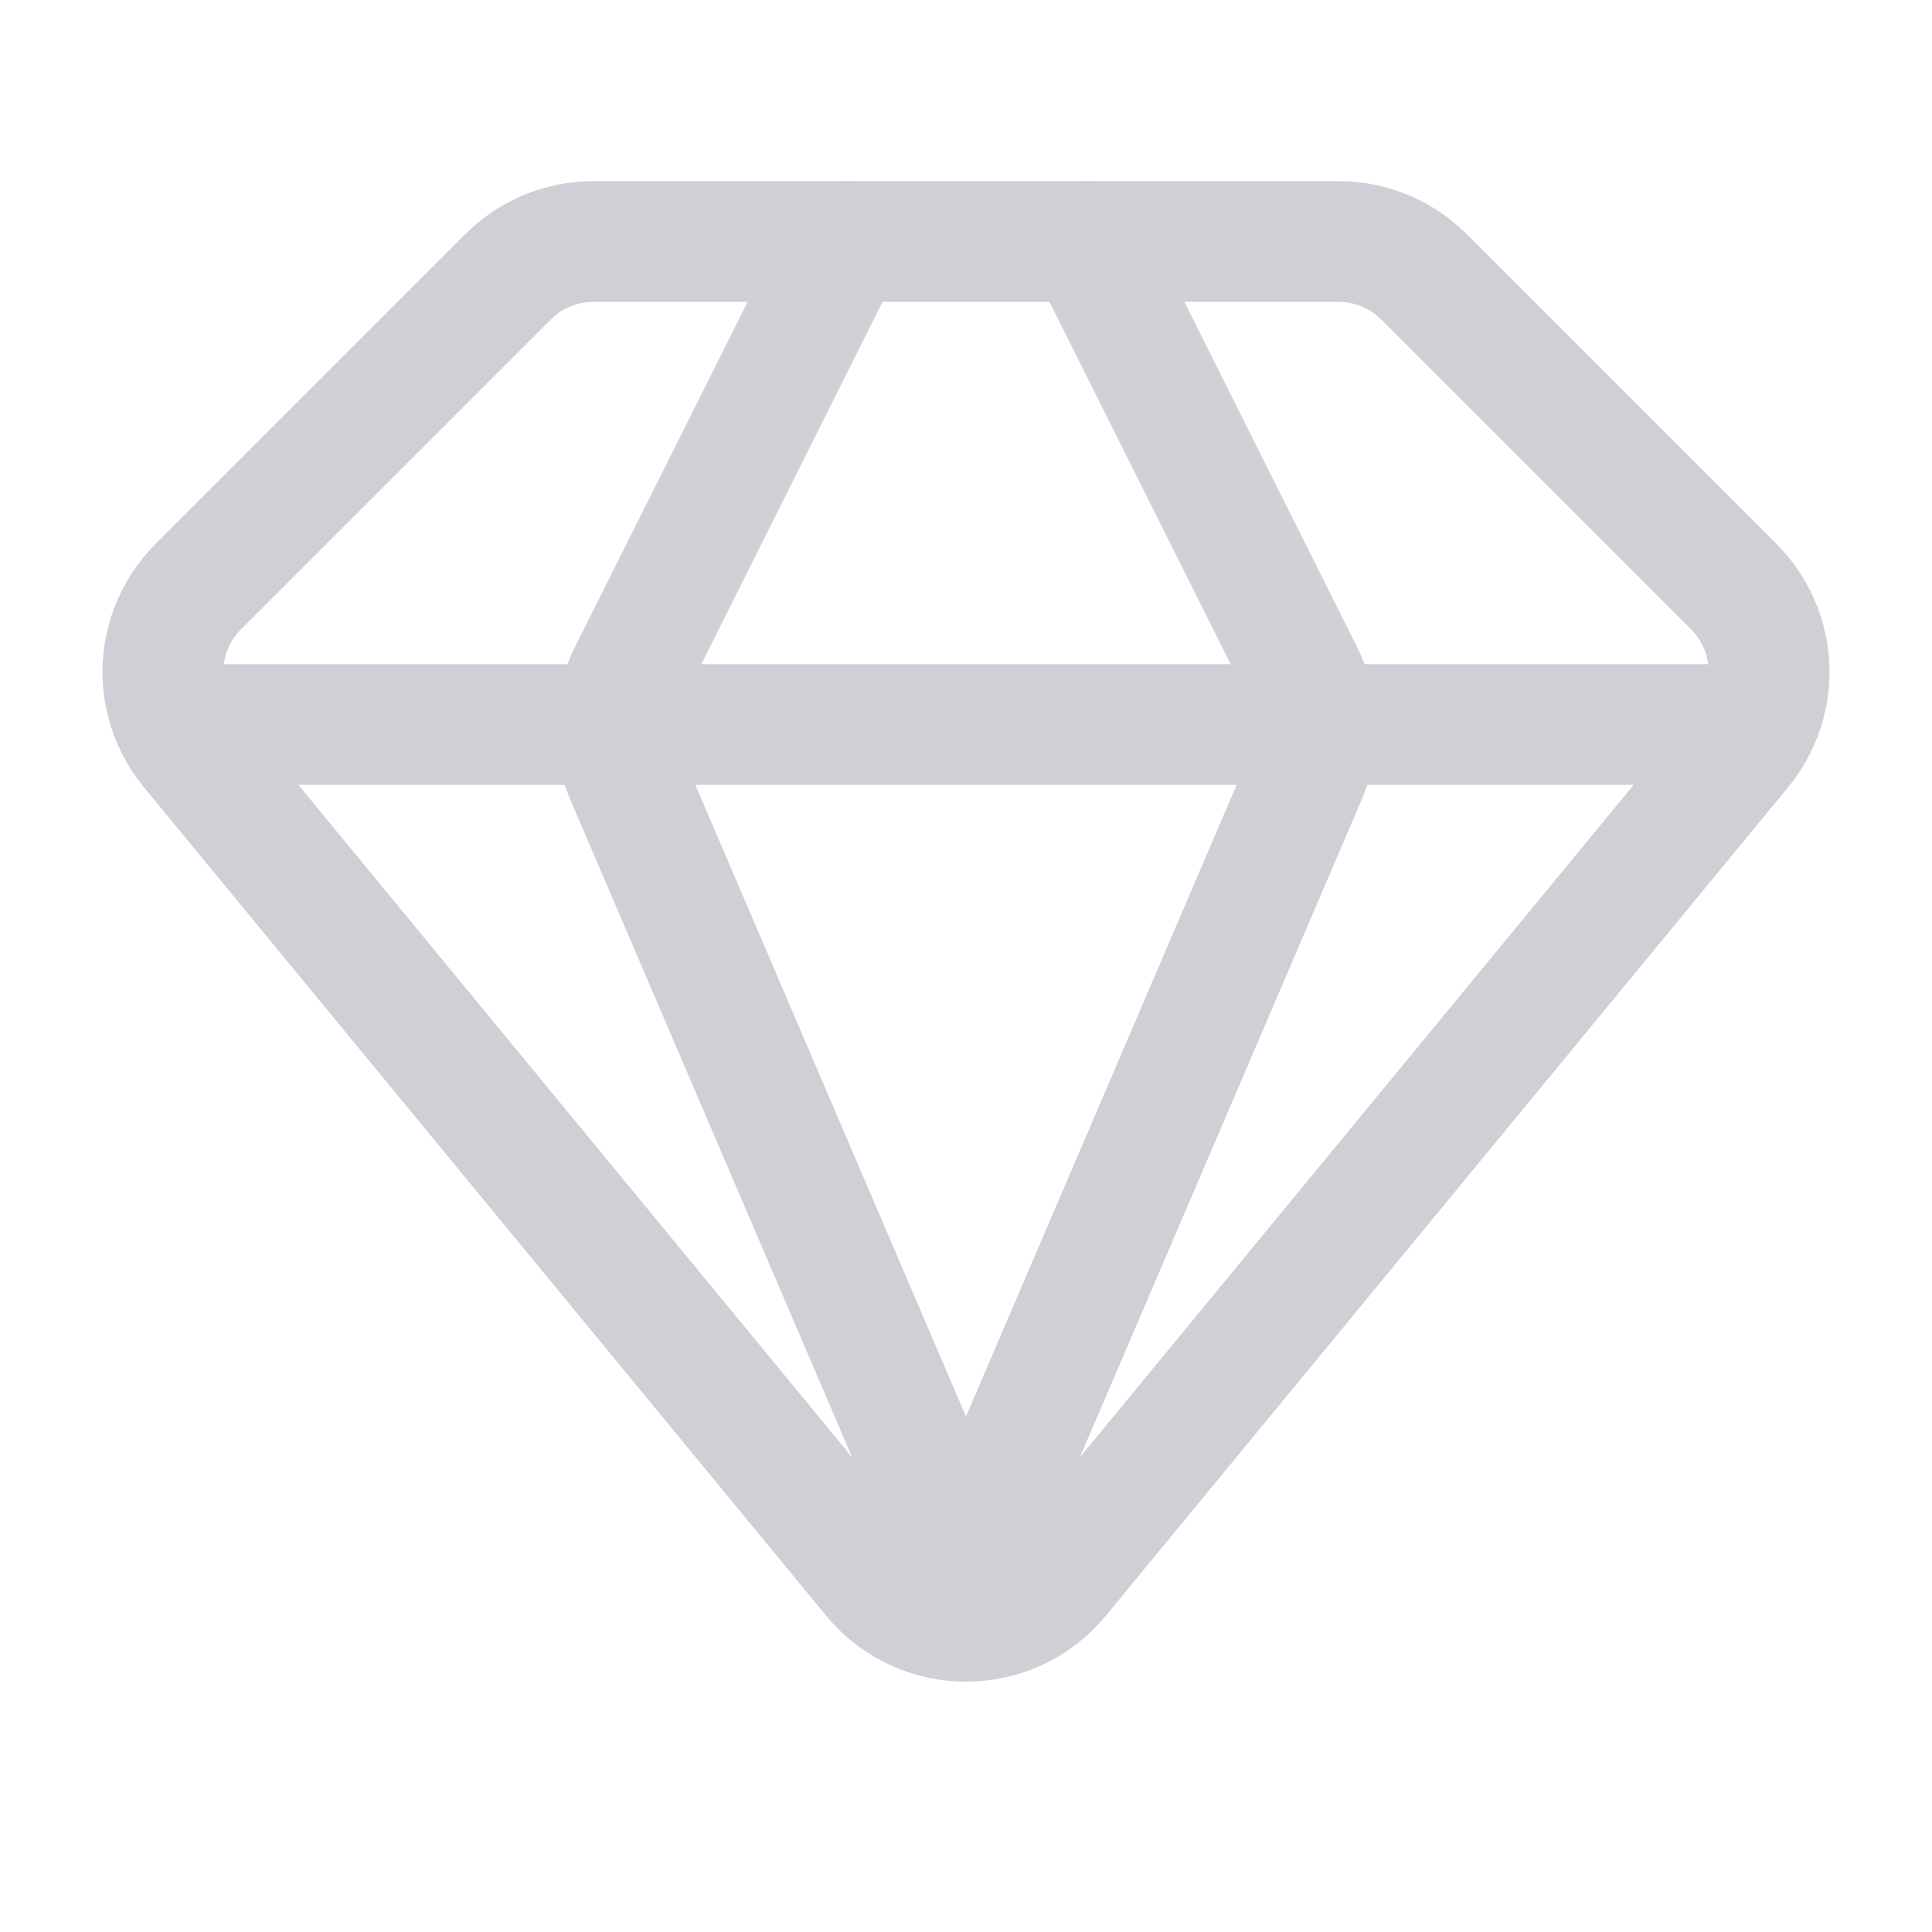 <svg width="16" height="16" viewBox="0 0 16 16" fill="none" xmlns="http://www.w3.org/2000/svg">
<path d="M11.086 2H4.914C4.649 2 4.395 2.105 4.207 2.293L1.642 4.858C1.278 5.222 1.25 5.803 1.577 6.201L7.228 13.063C7.628 13.548 8.372 13.548 8.772 13.063L14.423 6.201C14.75 5.803 14.722 5.222 14.358 4.858L11.793 2.293C11.605 2.105 11.351 2 11.086 2Z" stroke="#CED0D6" stroke-linecap="round"/>
<path d="M1.5 6H14.5" stroke="#CED0D6" stroke-linecap="round"/>
<path d="M7 2L5.207 5.585C5.076 5.848 5.067 6.156 5.183 6.426L8 13" stroke="#CED0D6" stroke-linecap="round"/>
<path d="M9 2L10.793 5.585C10.924 5.848 10.933 6.156 10.817 6.426L8 13" stroke="#CED0D6" stroke-linecap="round"/>
</svg>
